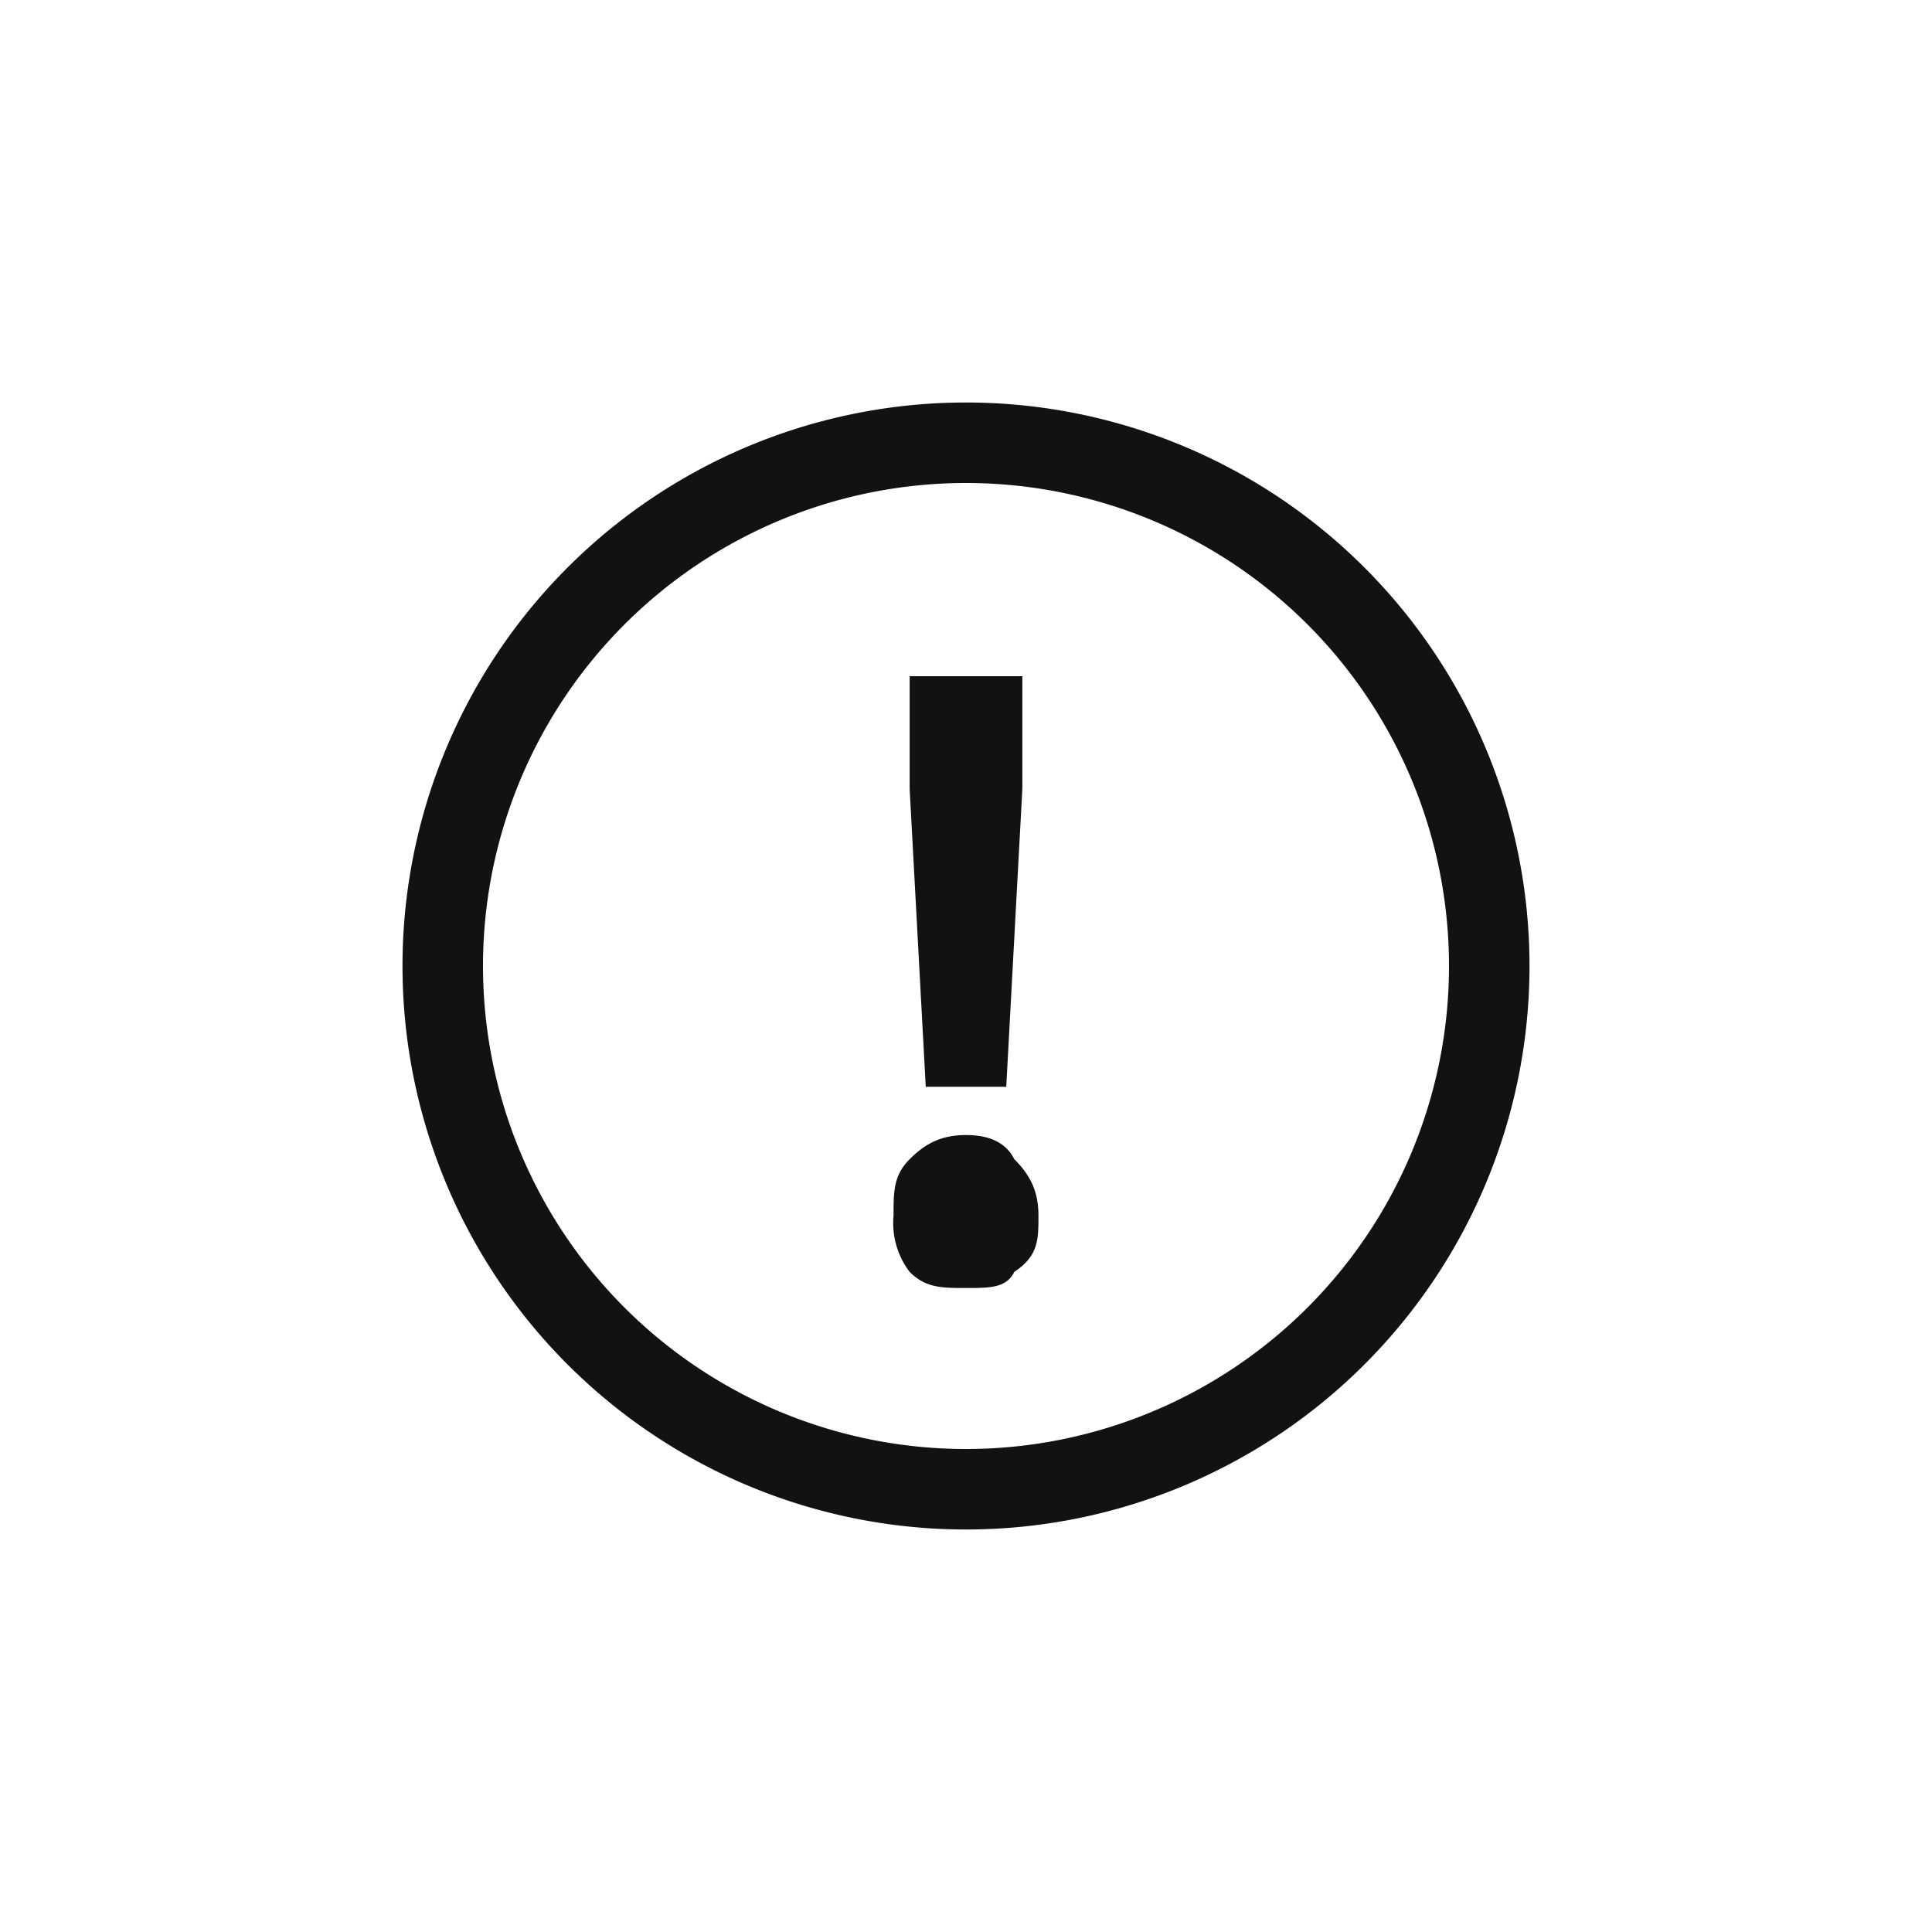 <svg xmlns="http://www.w3.org/2000/svg" width="24" height="24" fill="none">
  <path fill="#121212" fill-rule="evenodd" d="M12 18a6 6 0 1 0 0-12 6 6 0 0 0 0 12Zm0 1a7 7 0 1 0 0-14 7 7 0 0 0 0 14Z" clip-rule="evenodd"/>
  <path fill="#121212" d="M11.3 9.8V8.4h1.4v1.4l-.2 3.7h-1l-.2-3.7ZM12 16c-.3 0-.5 0-.7-.2a1 1 0 0 1-.2-.7c0-.3 0-.5.2-.7.2-.2.4-.3.7-.3.3 0 .5.1.6.3.2.2.3.4.3.7 0 .3 0 .5-.3.7-.1.2-.3.2-.6.2Z"/>
</svg>
